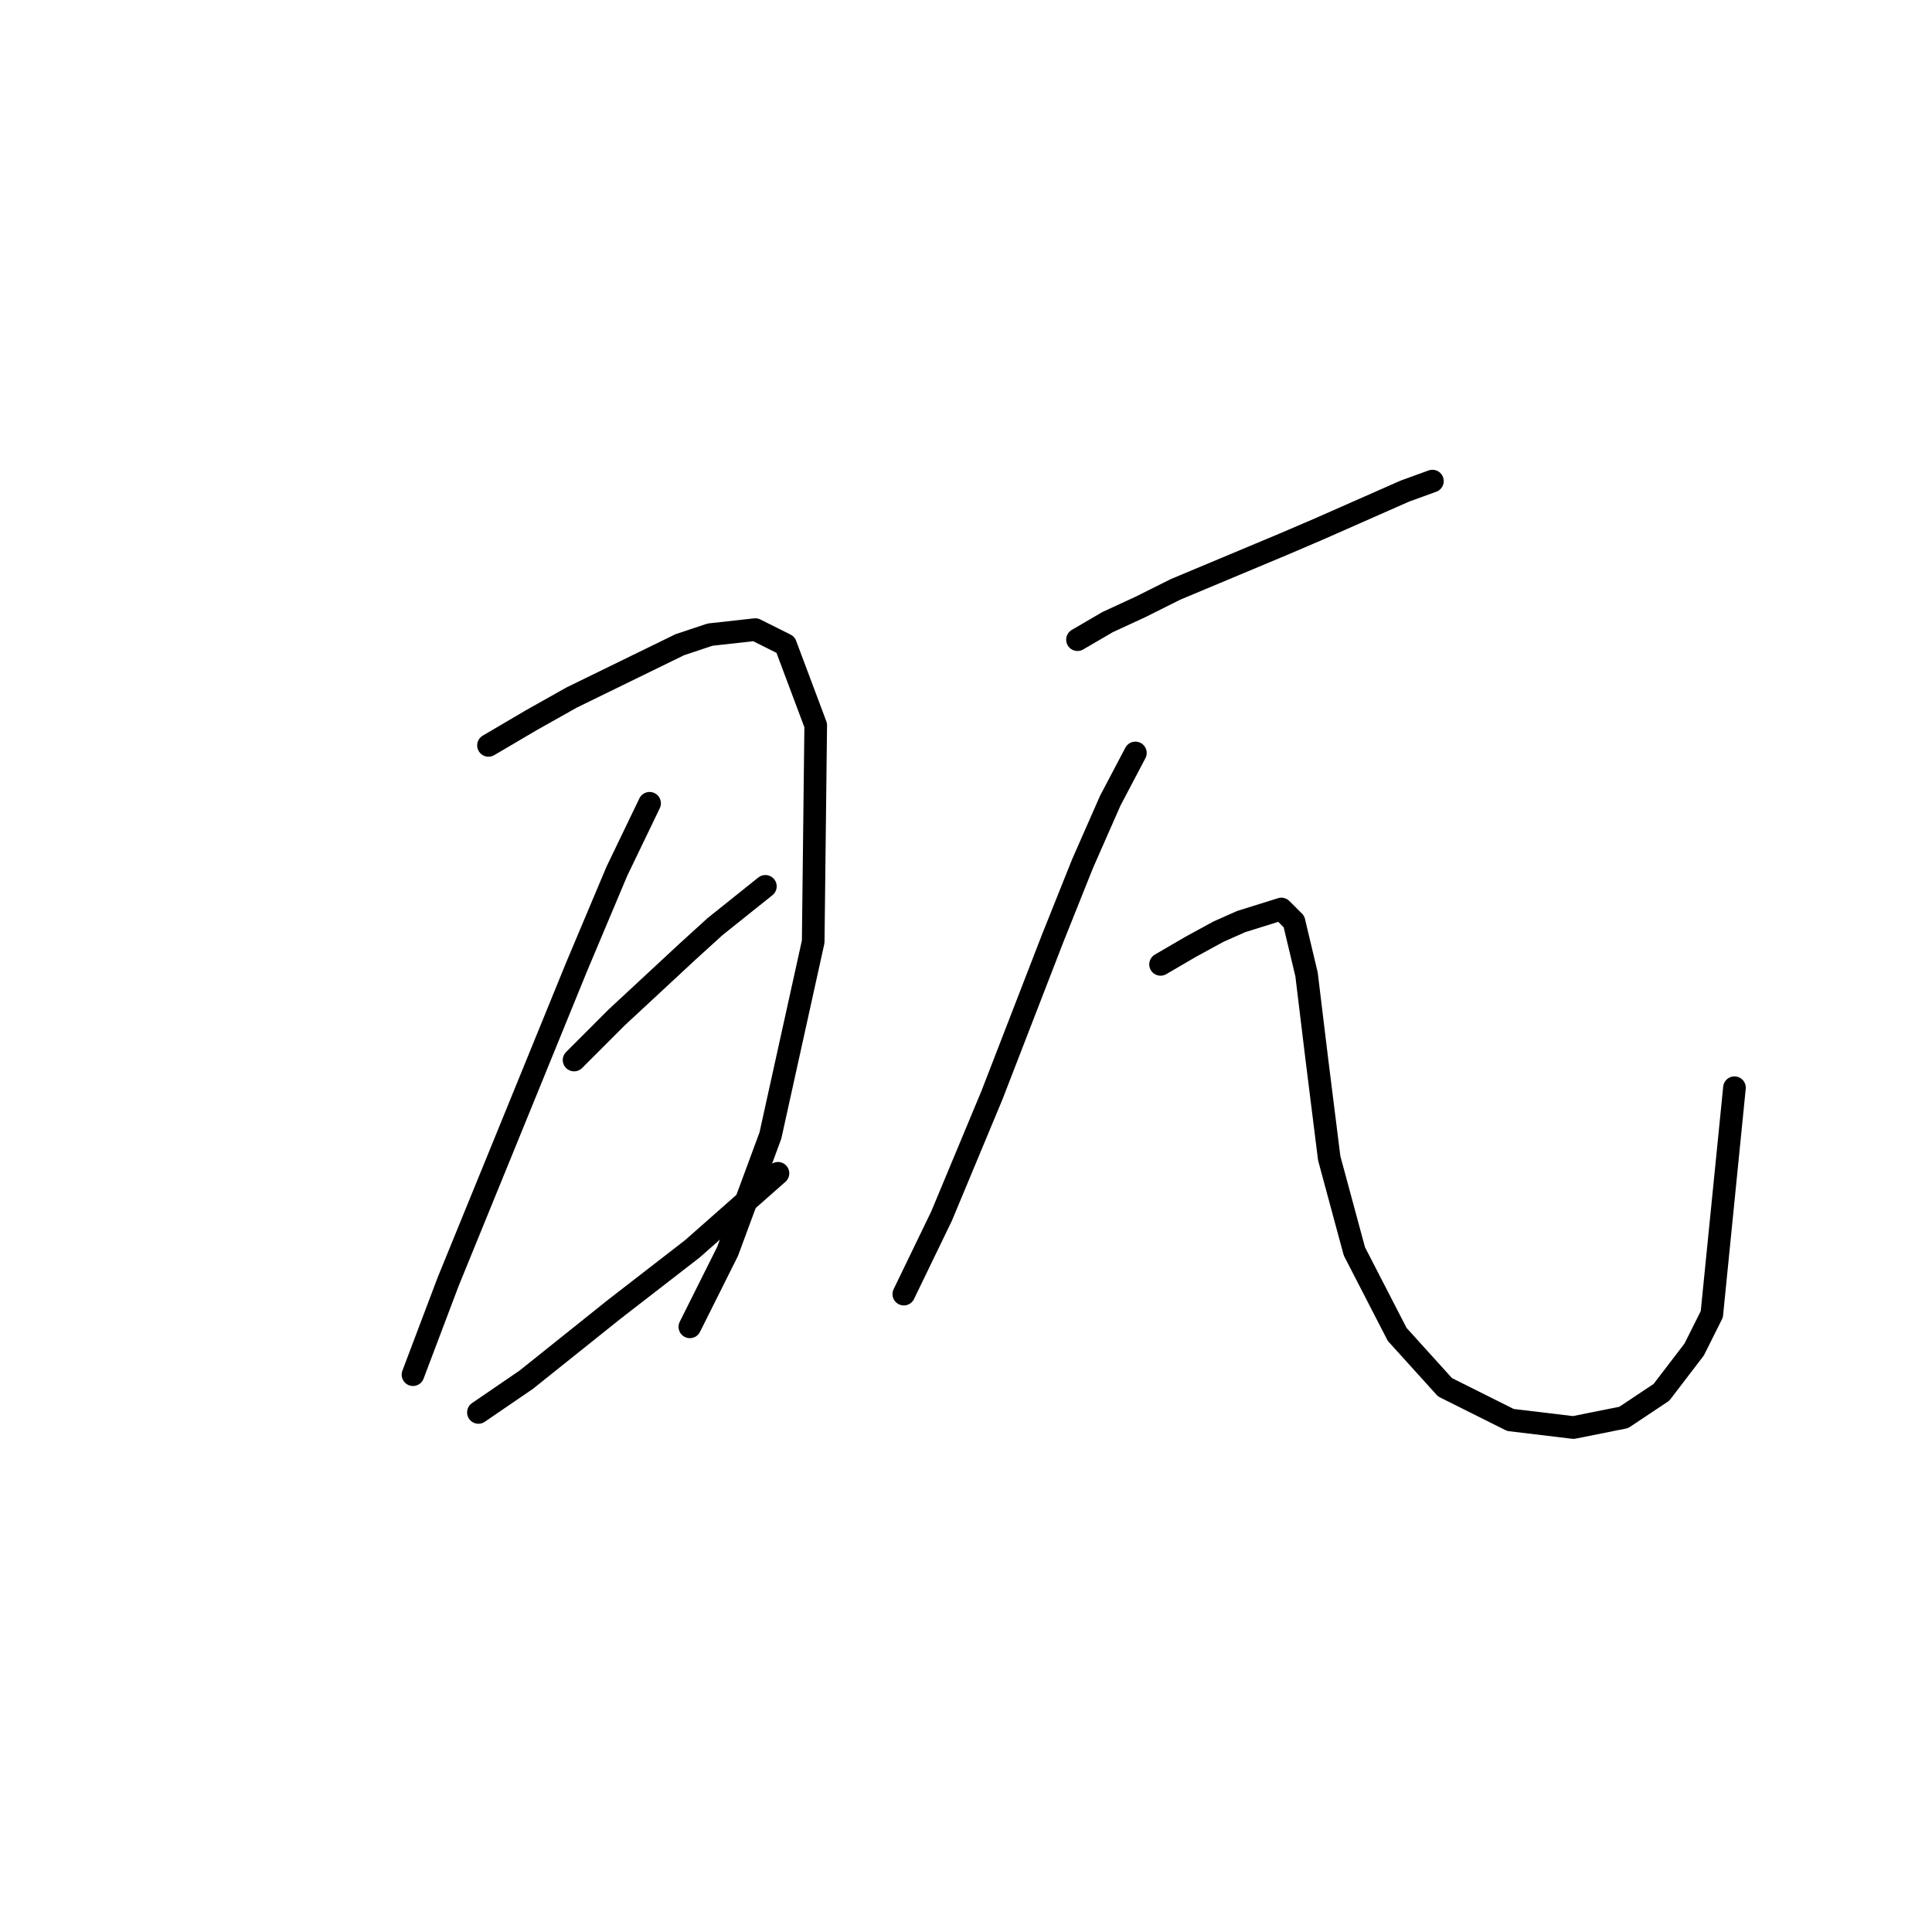 <?xml version="1.0" standalone="no"?>
    <svg width="256" height="256" xmlns="http://www.w3.org/2000/svg" version="1.1">
    <polyline stroke="black" stroke-width="3" stroke-linecap="round" fill="transparent" stroke-linejoin="round" points="64.728 98.768 70.398 95.433 75.734 92.431 90.076 85.427 94.078 84.093 100.082 83.426 104.084 85.427 108.087 96.1 107.753 124.783 102.083 150.465 96.413 165.808 91.41 175.814 91.41 175.814 " />
        <polyline stroke="black" stroke-width="3" stroke-linecap="round" fill="transparent" stroke-linejoin="round" points="86.074 106.439 81.738 115.445 76.401 128.119 66.062 153.467 59.391 169.81 54.722 182.151 54.722 182.151 " />
        <polyline stroke="black" stroke-width="3" stroke-linecap="round" fill="transparent" stroke-linejoin="round" points="76.068 140.459 81.738 134.789 91.077 126.118 94.745 122.782 99.748 118.78 101.416 117.446 101.416 117.446 " />
        <polyline stroke="black" stroke-width="3" stroke-linecap="round" fill="transparent" stroke-linejoin="round" points="63.393 187.154 69.731 182.818 81.404 173.479 91.744 165.474 103.084 155.468 103.084 155.468 " />
        <polyline stroke="black" stroke-width="3" stroke-linecap="round" fill="transparent" stroke-linejoin="round" points="142.774 84.76 146.776 82.425 151.112 80.424 155.782 78.089 170.123 72.085 174.793 70.084 186.133 65.081 189.802 63.747 189.802 63.747 " />
        <polyline stroke="black" stroke-width="3" stroke-linecap="round" fill="transparent" stroke-linejoin="round" points="150.445 99.769 147.11 106.106 143.441 114.444 139.439 124.45 131.434 145.129 124.763 161.138 119.76 171.478 119.76 171.478 " />
        <polyline stroke="black" stroke-width="3" stroke-linecap="round" fill="transparent" stroke-linejoin="round" points="153.78 127.785 157.783 125.45 161.452 123.449 164.453 122.115 169.79 120.448 171.458 122.115 173.125 129.119 174.459 140.126 176.127 153.467 179.462 165.808 185.132 176.814 191.469 183.818 200.141 188.154 208.48 189.155 215.15 187.821 220.153 184.486 224.489 178.815 226.824 174.146 229.826 144.128 229.826 144.128 " />
        </svg>